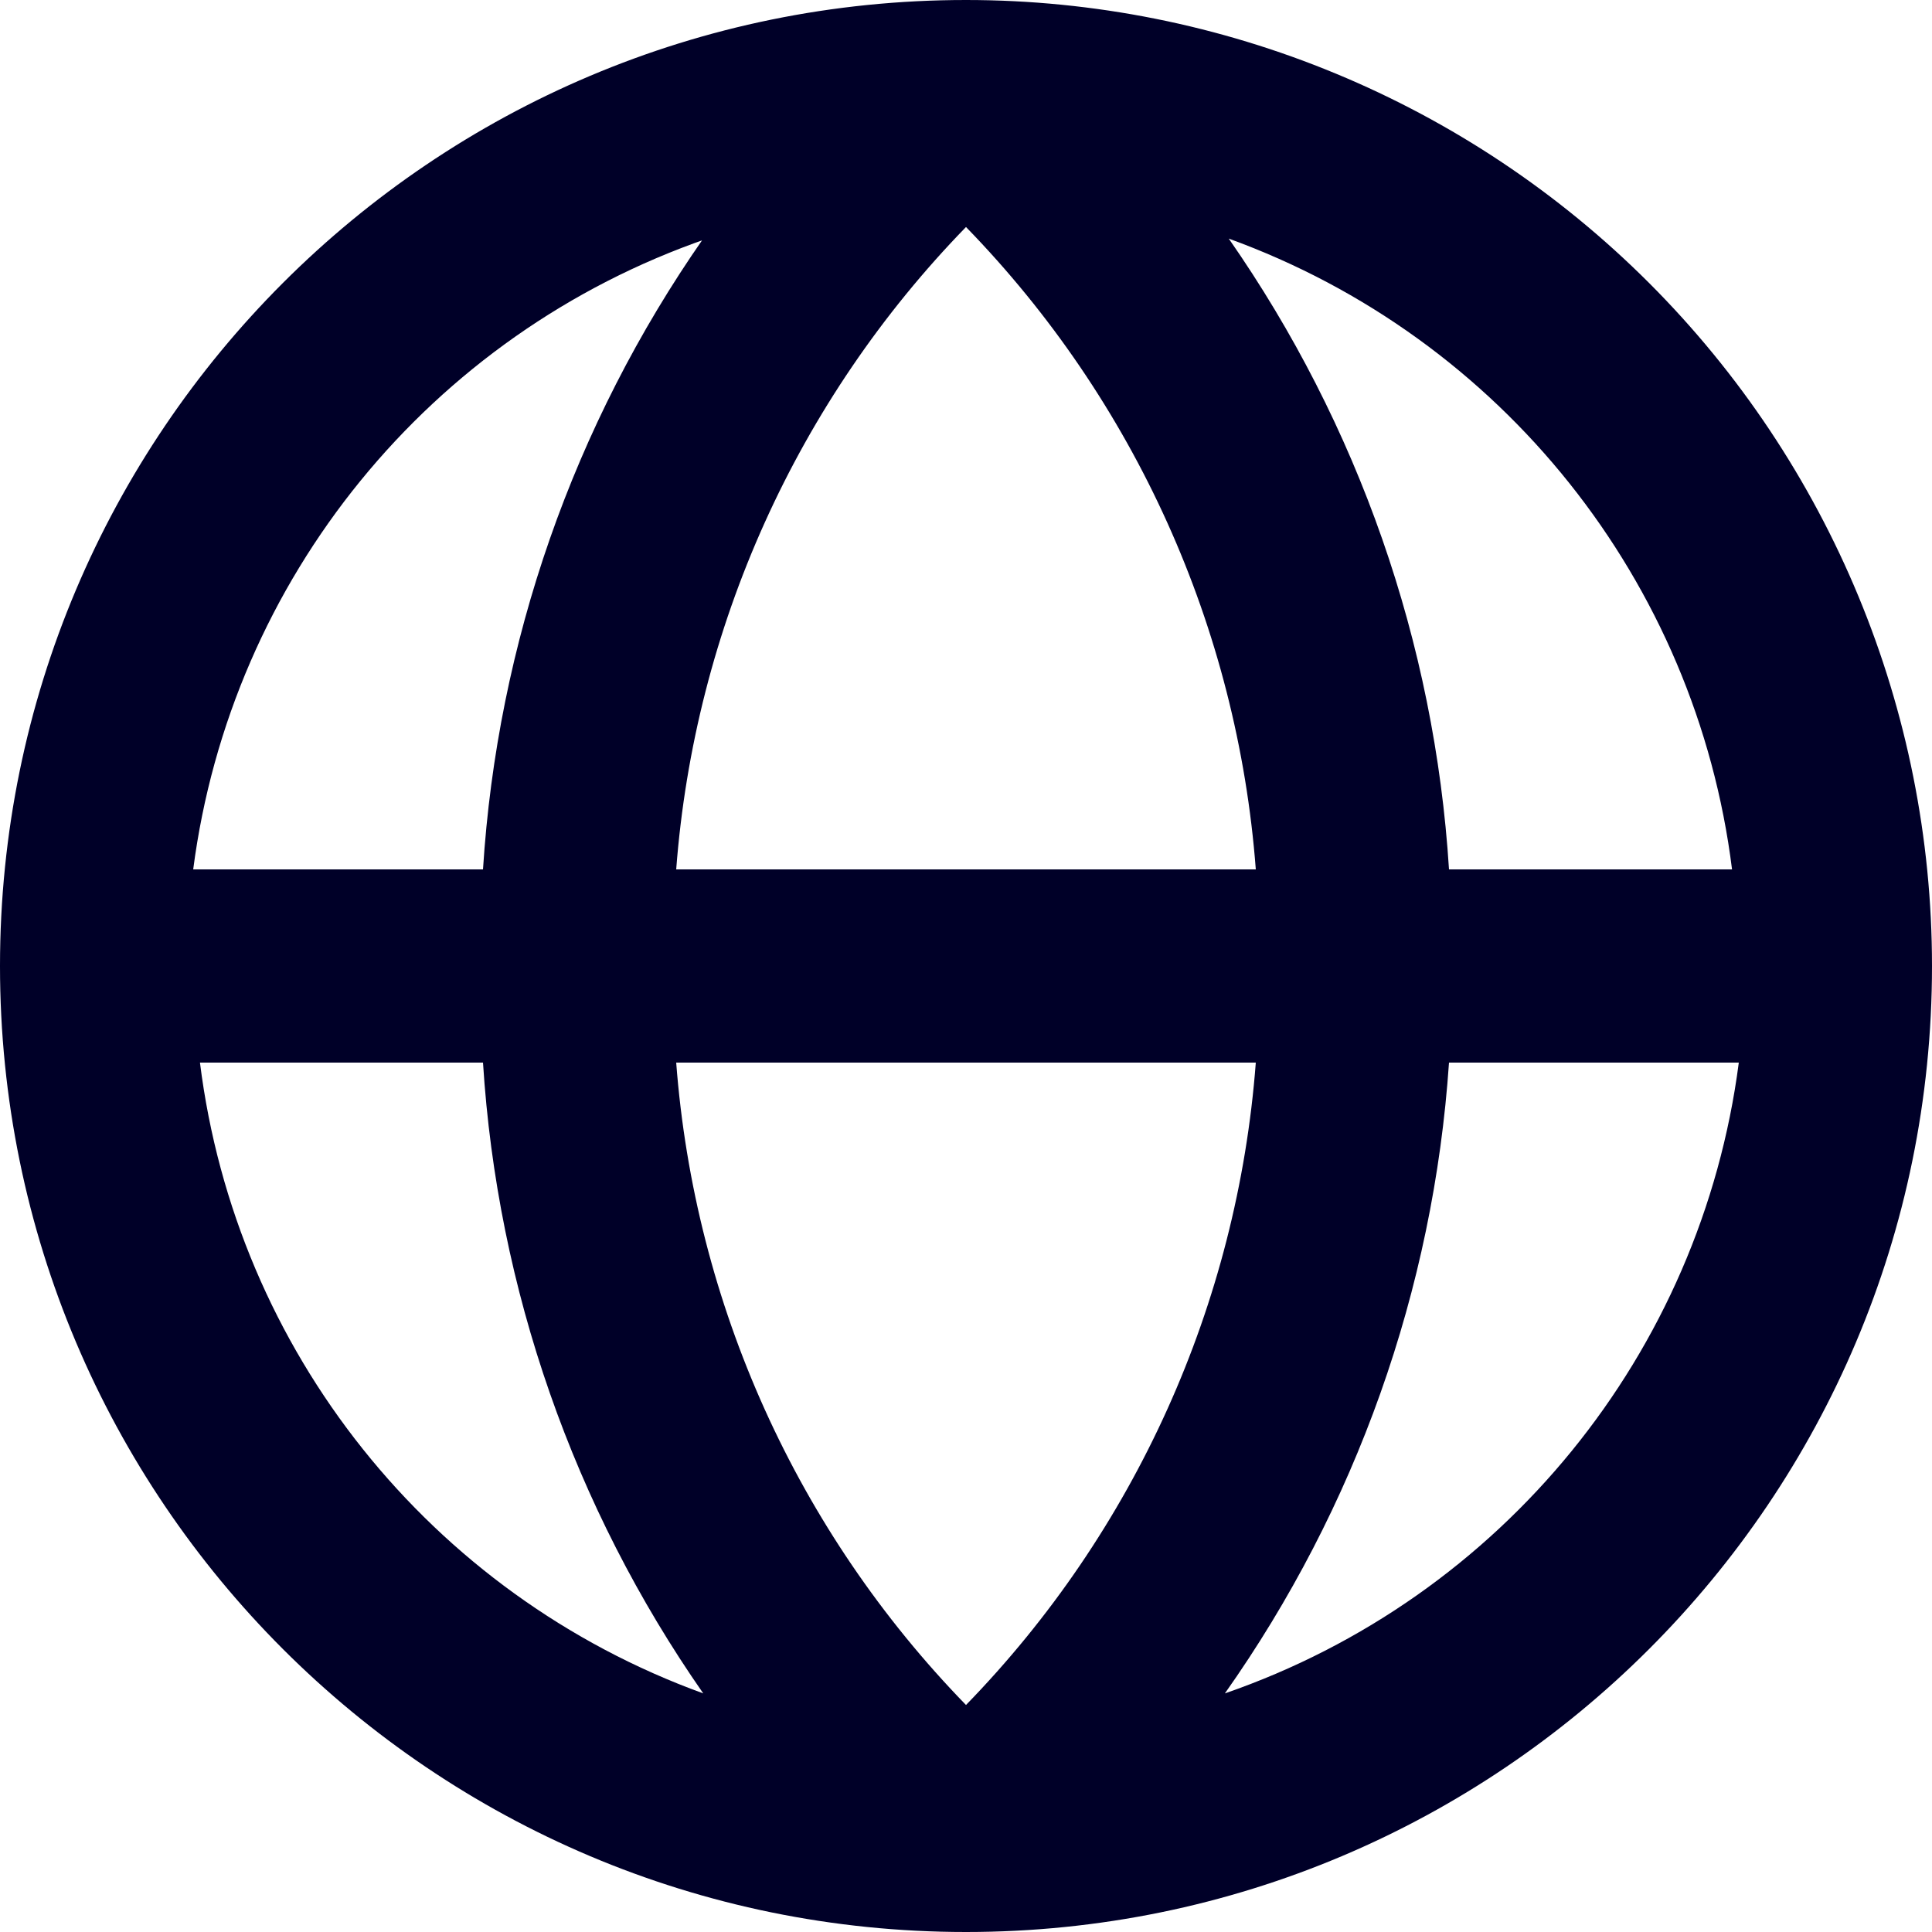 <?xml version="1.0" encoding="UTF-8"?>
<svg width="24px" height="24px" viewBox="0 0 20 20" version="1.1" xmlns="http://www.w3.org/2000/svg" xmlns:xlink="http://www.w3.org/1999/xlink">
    <title>A2533A92-33AF-479E-9D18-1955DF62A90A</title>
    <defs>
        <path d="M10,0 C4.477,0 0,4.477 0,10 C0,15.523 4.477,20 10,20 C15.523,20 20,15.523 20,10 C20,7.348 18.946,4.804 17.071,2.929 C15.196,1.054 12.652,0 10,0 Z M17.93,9 L15,9 C14.852,6.656 14.063,4.397 12.72,2.47 C15.545,3.495 17.558,6.017 17.93,9 Z M10,17.65 C8.252,15.853 7.19,13.5 7,11 L13,11 C12.81,13.5 11.748,15.853 10,17.65 L10,17.65 Z M7,9 C7.19,6.5 8.252,4.147 10,2.35 C11.748,4.147 12.81,6.5 13,9 L7,9 Z M7.28,2.47 C5.937,4.397 5.148,6.656 5,9 L2,9 C2.391,5.99 4.452,3.461 7.32,2.47 L7.28,2.47 Z M2.07,11 L5,11 C5.148,13.344 5.937,15.603 7.28,17.53 C4.455,16.505 2.442,13.983 2.07,11 Z M12.68,17.53 C14.038,15.607 14.84,13.348 15,11 L18,11 C17.609,14.01 15.548,16.539 12.68,17.53 Z" id="path-1"></path>
    </defs>
    <g id="✅-Language-Selector" stroke="none" stroke-width="1" fill="none" fill-rule="evenodd">
        <g id="Component-/-Language-Selector-/-dark-/-level-2-/-XS" transform="translate(-22, -180)">
            <g id="Fluid-Web-Icons/search-Copy-5" transform="translate(22, 180)">
                <mask id="mask-2" fill="white">
                    <use xlink:href="#path-1"></use>
                </mask>
                <use id="globe" fill="#000028" fill-rule="nonzero" xlink:href="#path-1"></use>
                <rect id="Color" fill="transparent" mask="url(#mask-2)" x="-2" y="-2" width="24" height="24"></rect>
            </g>
        </g>
    </g>
</svg>
